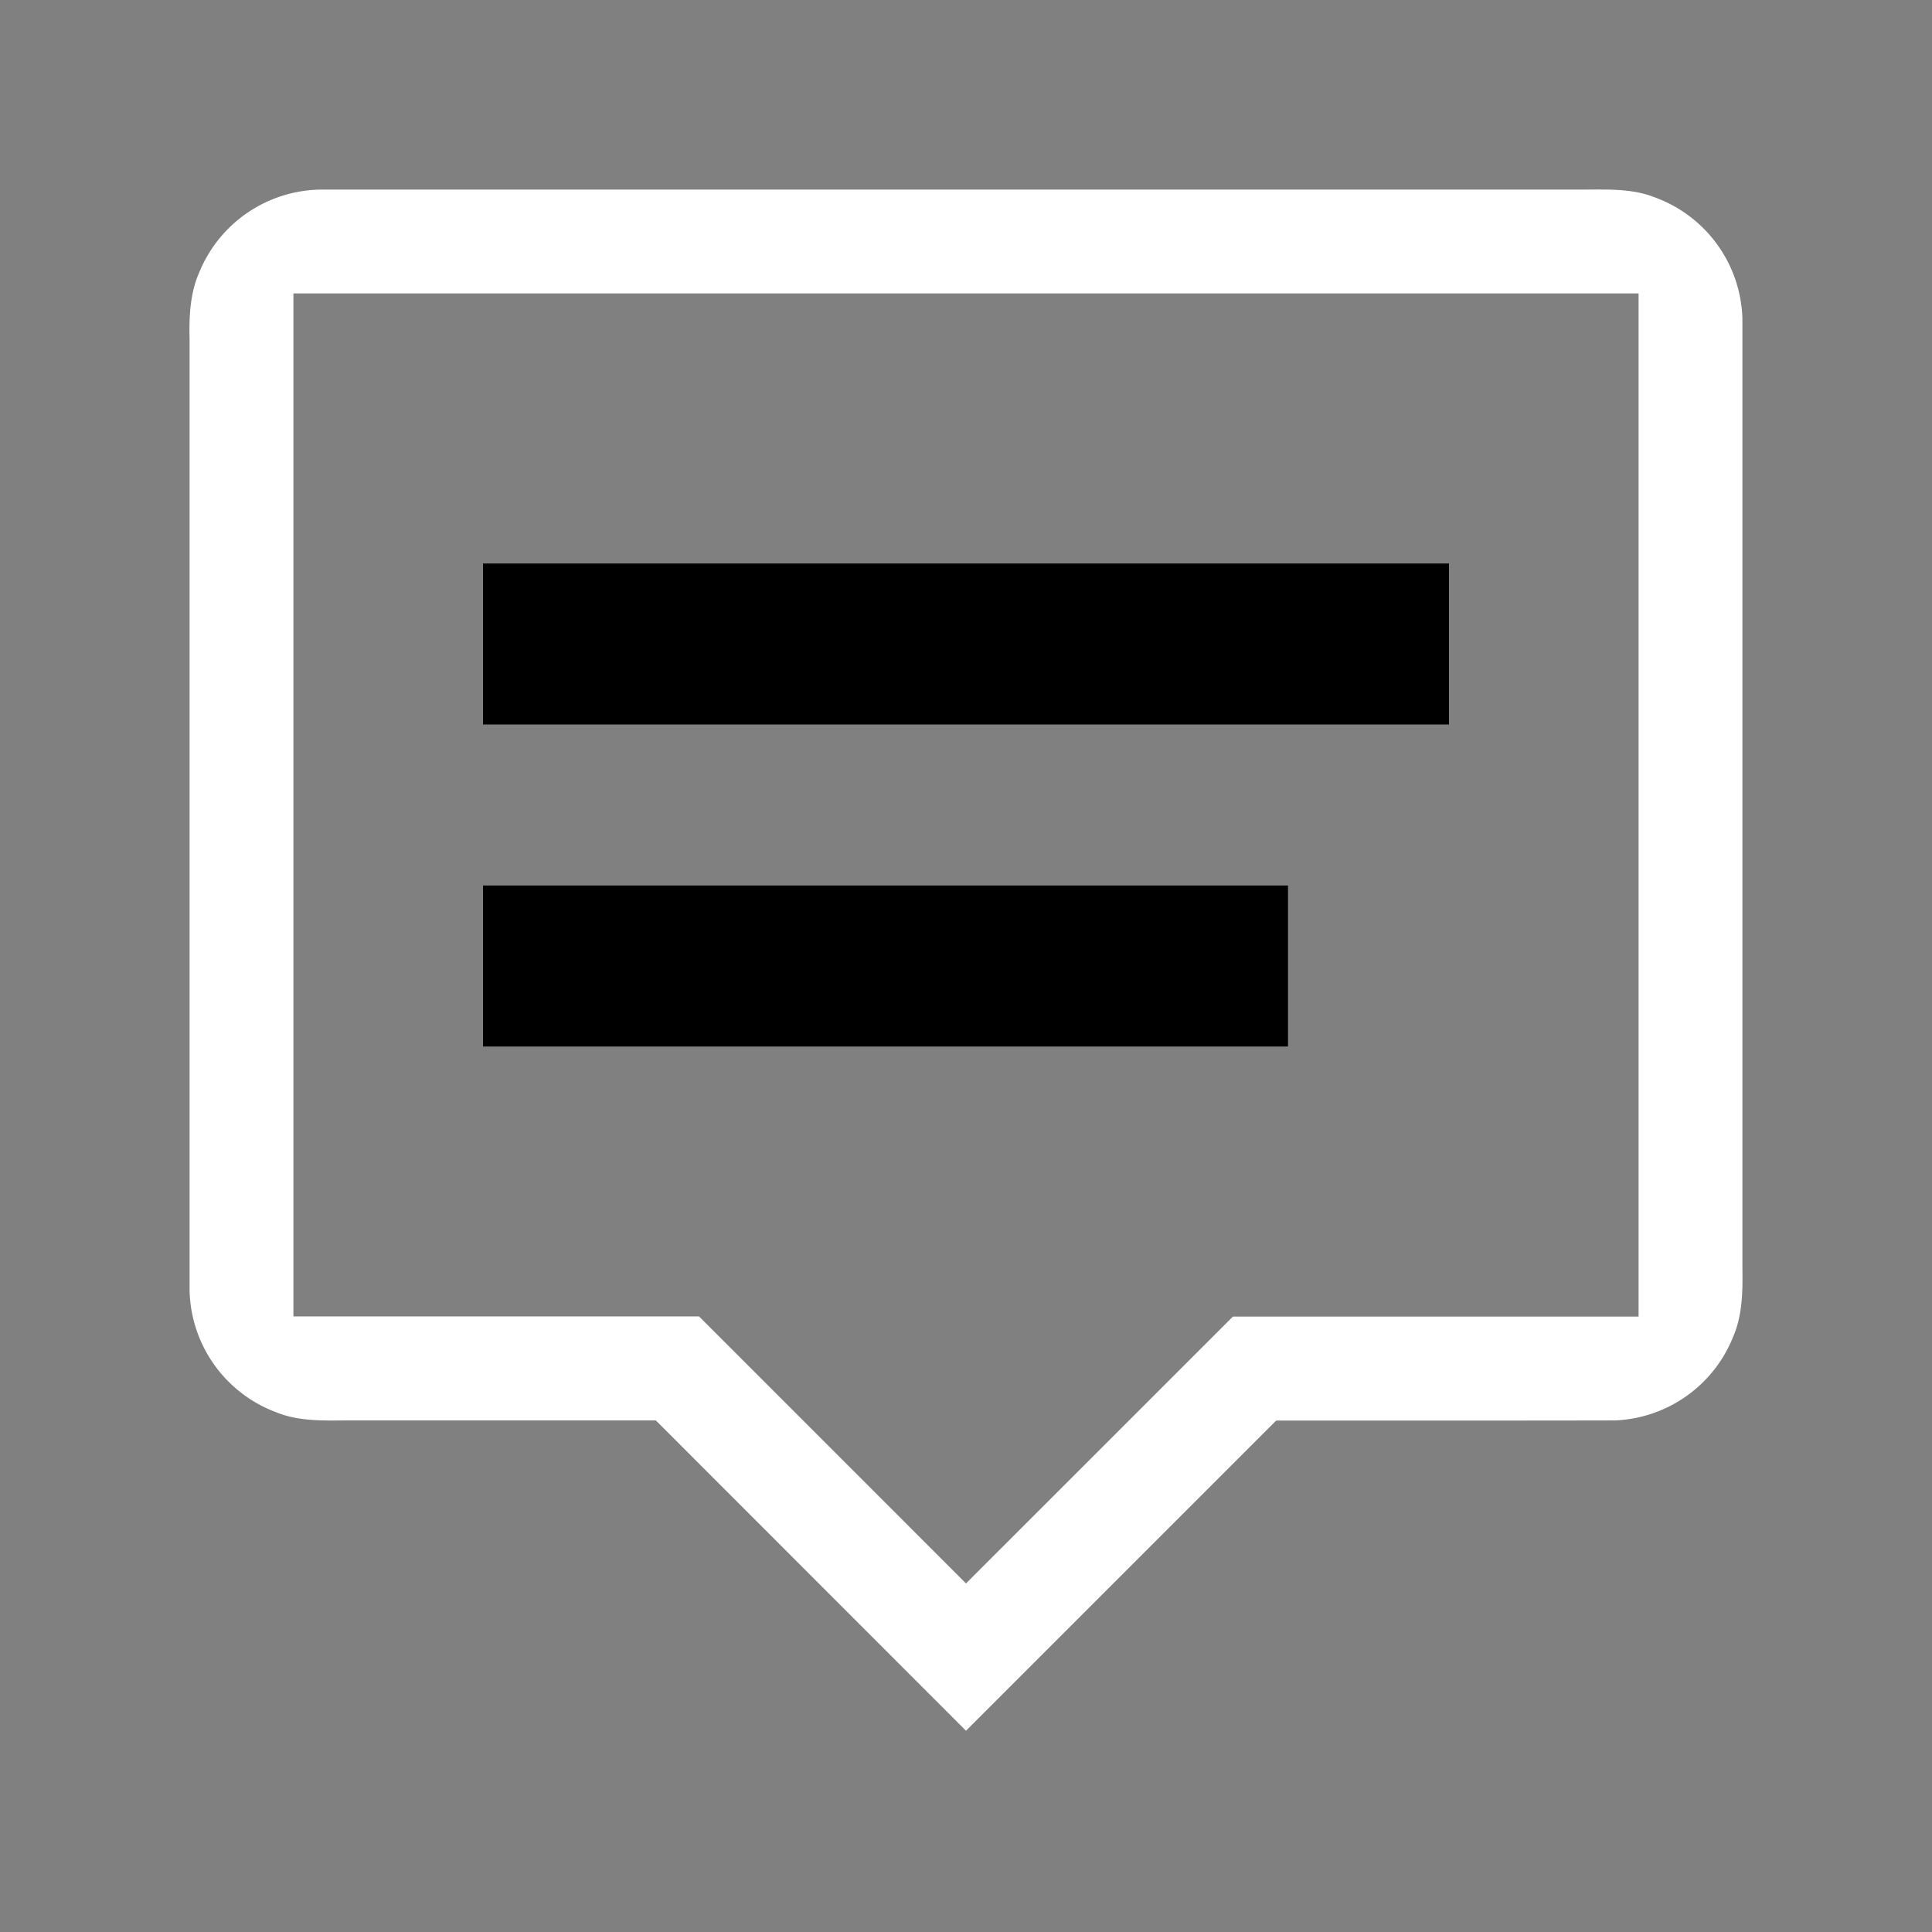 <svg width="64" height="64" data-color="color-2" viewBox="0 0 24 24"><rect x="0" y="0" width="24" height="24" fill="#808080" stroke="none"/><title>tooltip text outline</title><g fill="#000000" class="nc-icon-wrapper"><g transform="translate(0 0)"><path d="M6 7v2h12V7zm0 4v2h10v-2z" data-color="color-2"></path><path d="M4 2.355a1.654 1.654 0 0 0-1.523 1.024c-.115.26-.129.546-.122.826v11.827a1.654 1.654 0 0 0 1.08 1.513c.274.111.57.102.86.1h3.852L12 21.5l3.853-3.853c1.404-.001 2.807.001 4.21-.002a1.653 1.653 0 0 0 1.468-1.042c.115-.268.118-.562.114-.848V3.958a1.654 1.654 0 0 0-1.08-1.503c-.276-.112-.576-.101-.869-.1H4zm-.355 1.29h16.71v12.71h-5.039L12 19.67l-3.316-3.317H3.645V3.645z" fill="#ffffff"></path></g></g></svg>